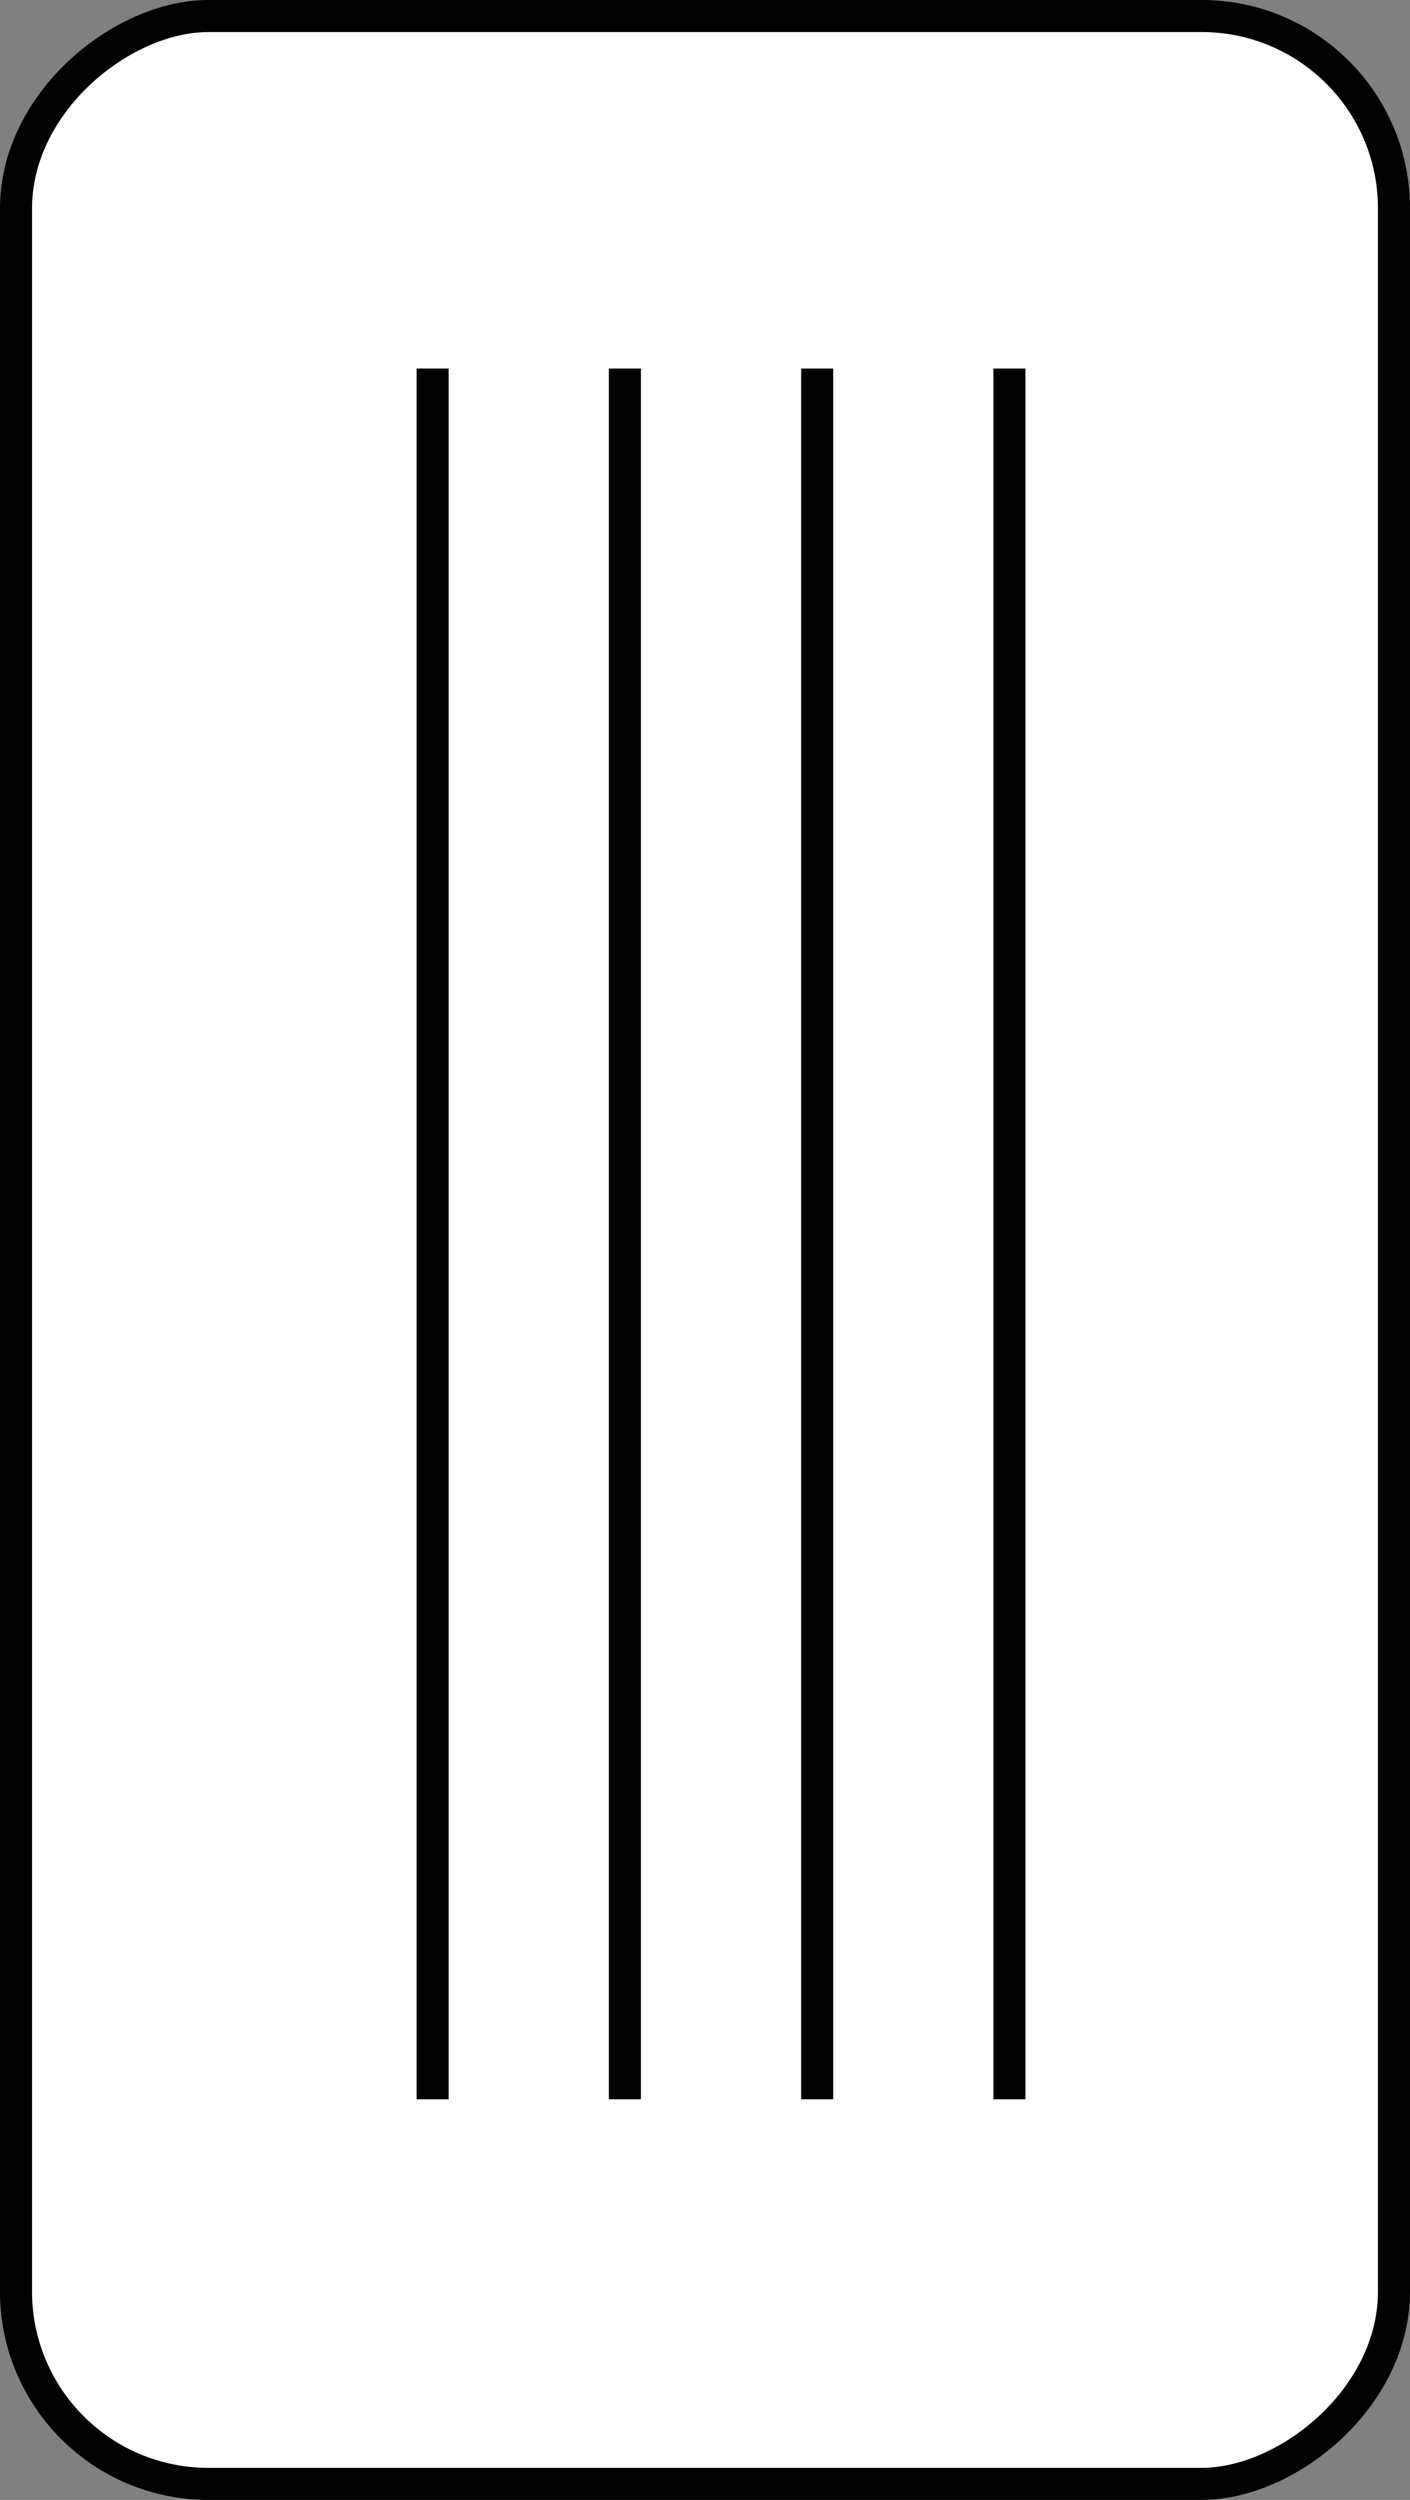 <?xml version="1.0" encoding="UTF-8"?>
<svg width="44px" height="78px" viewBox="0 0 44 78" version="1.1" xmlns="http://www.w3.org/2000/svg" xmlns:xlink="http://www.w3.org/1999/xlink">
    <rect x="0" y="0" width="44" height="78" fill="#808080" stroke="none"/>
    <!-- Generator: Sketch 55.1 (78136) - https://sketchapp.com -->
    <title>Icon / E-reader / 167ppi / Spacing / Small / Not Selected</title>
    <desc>Created with Sketch.</desc>
    <g id="Icon-/-E-reader-/-167ppi-/-Spacing-/-Small-/-Not-Selected" stroke="none" stroke-width="1" fill="none" fill-rule="evenodd">
        <g id="167ppi_Vertical-Spacing-Small_Not-Selected" transform="translate(22, 39) rotate(-90) translate(-22, -39) translate(-17, 17)" stroke="#000000">
            <rect id="Rectangle" fill="#FFFFFF" x="0.5" y="0.5" width="77" height="43" rx="6"></rect>
            <path d="M13,13.5 L66,13.5" id="Line" stroke-linecap="square"></path>
            <path d="M13,19.5 L66,19.5" id="Line" stroke-linecap="square"></path>
            <path d="M13,25.5 L66,25.5" id="Line" stroke-linecap="square"></path>
            <path d="M13,31.5 L66,31.5" id="Line" stroke-linecap="square"></path>
        </g>
    </g>
</svg>
